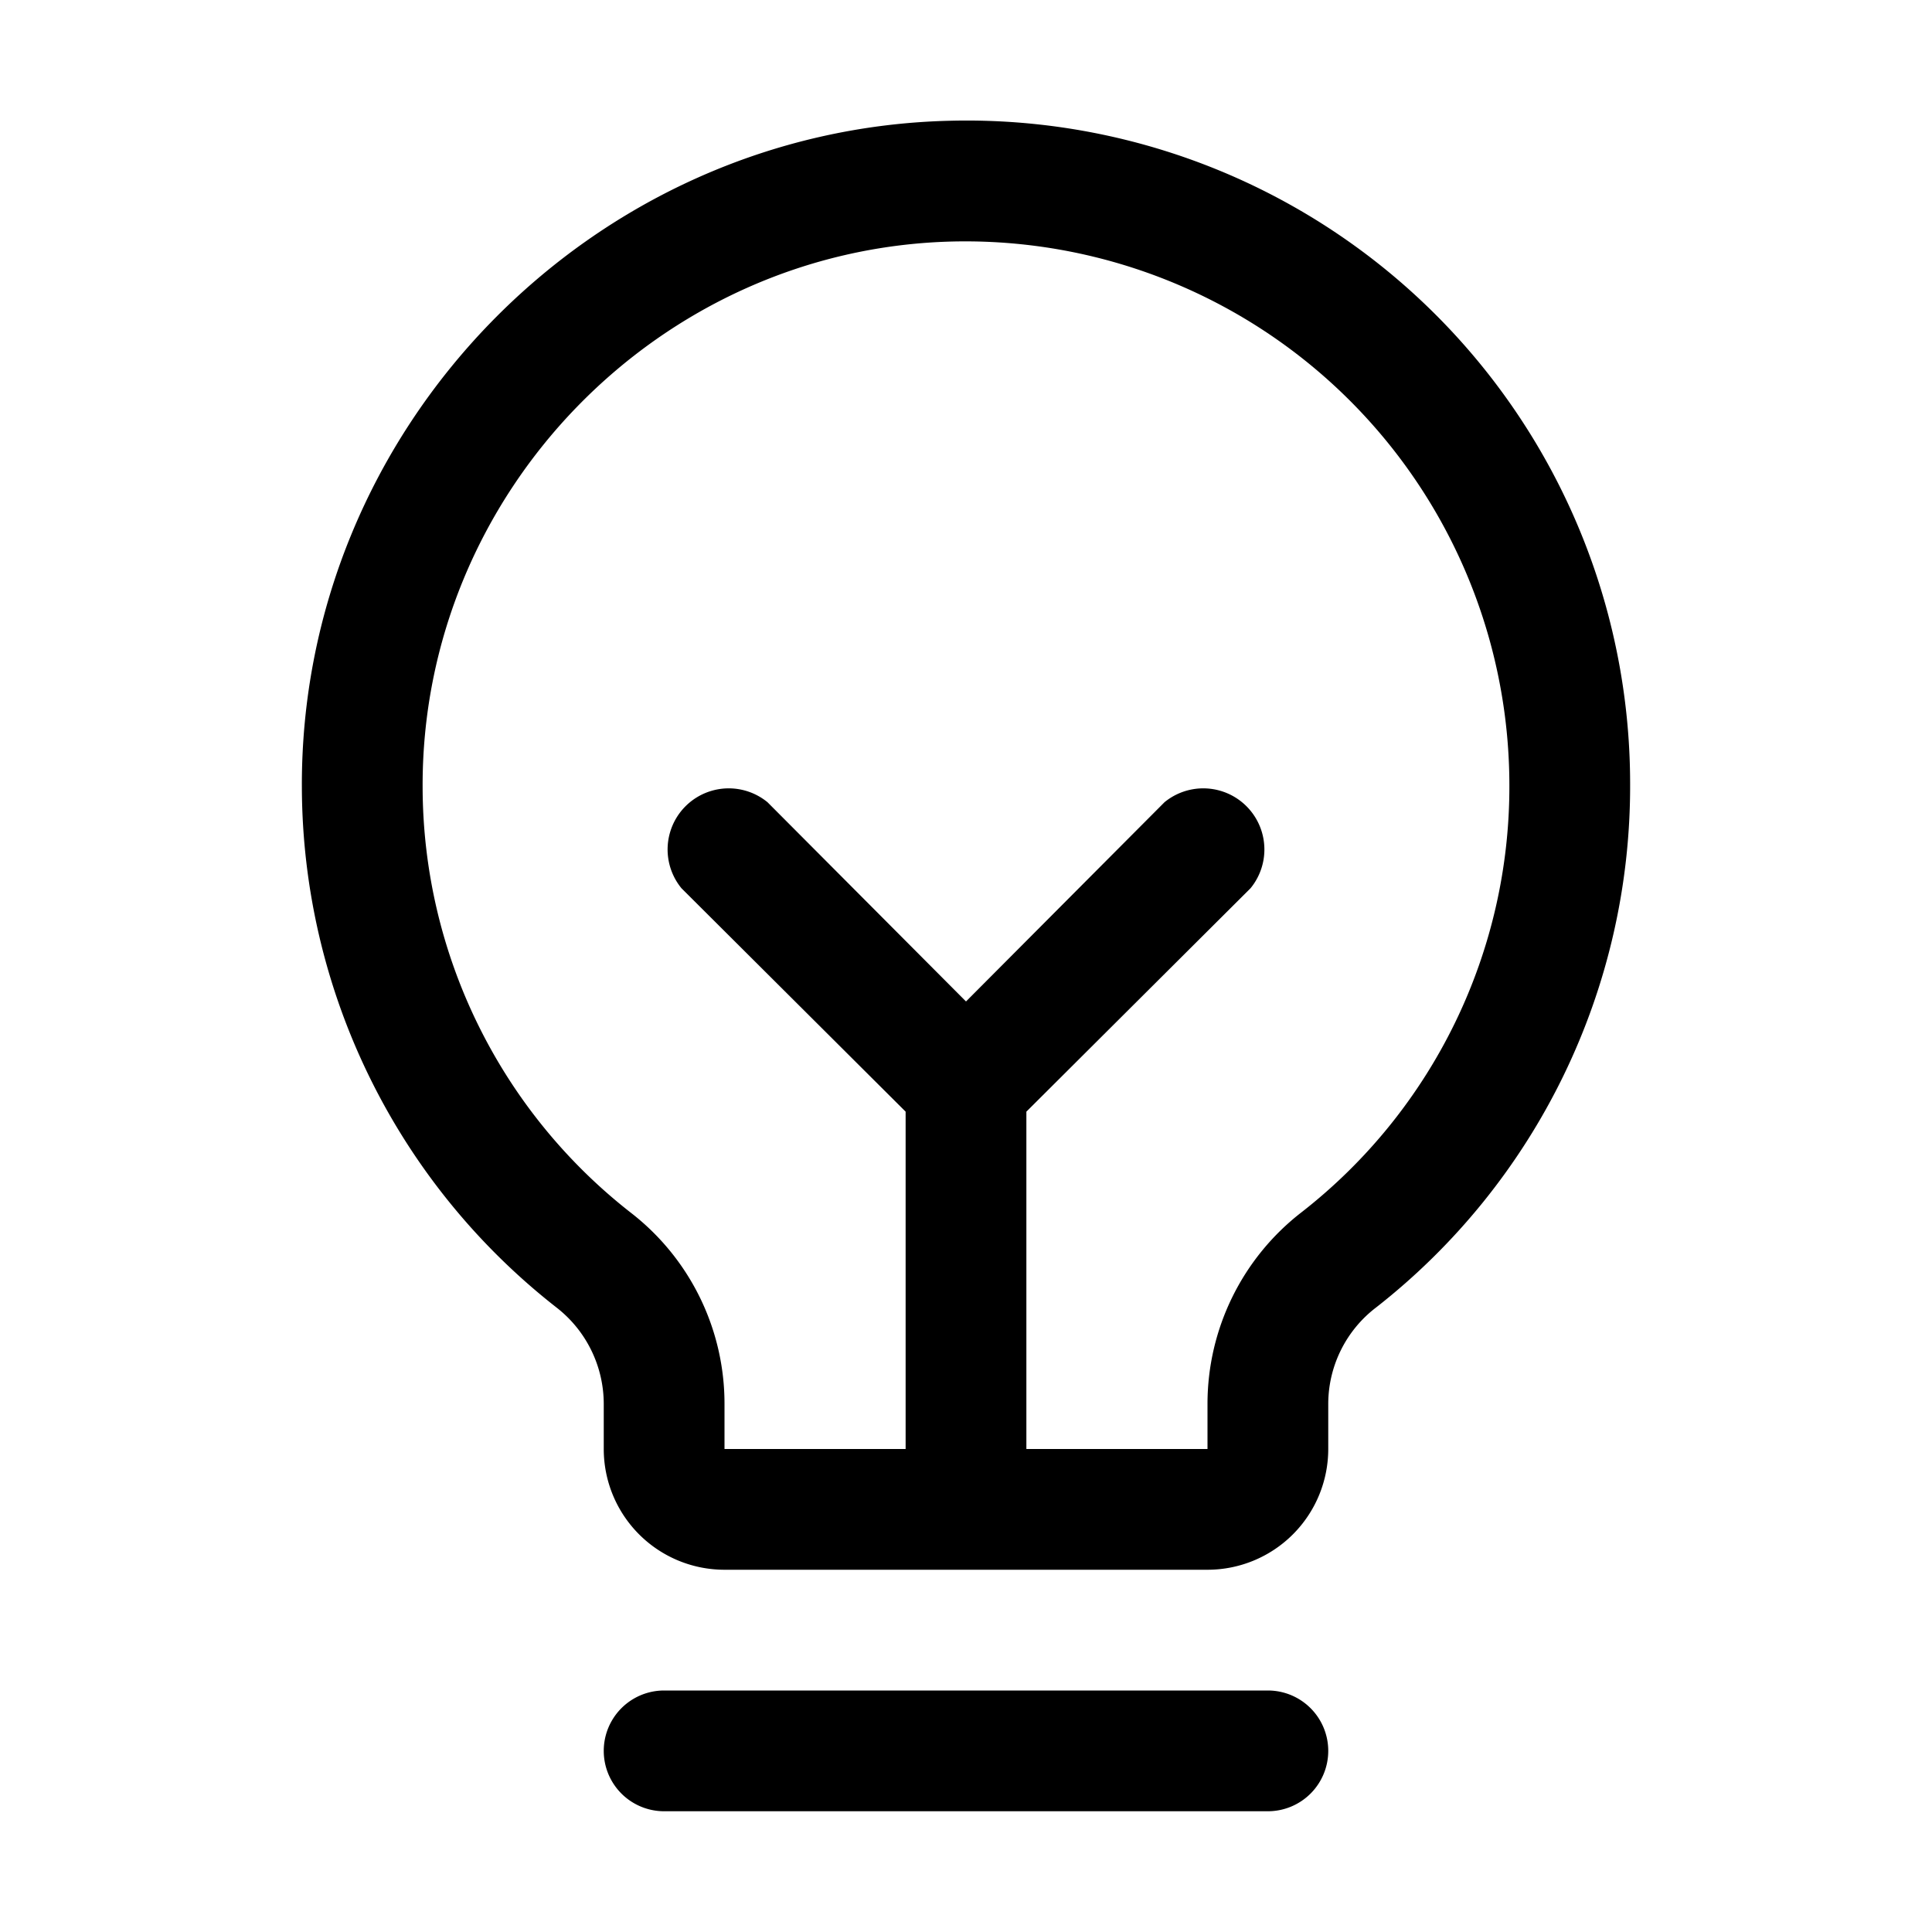 <svg xmlns="http://www.w3.org/2000/svg" viewBox="0 0 256 256" fill="currentColor"><path d="M176,232a8,8,0,0,1-8,8H88a8,8,0,0,1,0-16h80A8,8,0,0,1,176,232Zm40-128a87.7,87.7,0,0,1-33.6,69.2A16.1,16.1,0,0,0,176,186v6a16,16,0,0,1-16,16H96a16,16,0,0,1-16-16v-6a16.2,16.2,0,0,0-6.2-12.7A87.8,87.8,0,0,1,40,104.5C39.7,56.8,78.3,17.1,125.9,16A87.9,87.9,0,0,1,216,104Zm-16,0a72.1,72.1,0,0,0-73.7-72c-39,.9-70.5,33.4-70.3,72.4a71.7,71.7,0,0,0,27.6,56.3h0A32,32,0,0,1,96,186v6h24V147.3L90.3,117.7a8.1,8.1,0,0,1,11.4-11.4L128,132.7l26.3-26.4a8.1,8.1,0,0,1,11.4,11.4L136,147.3V192h24v-6a32.1,32.1,0,0,1,12.5-25.4A71.5,71.5,0,0,0,200,104Z"/></svg>